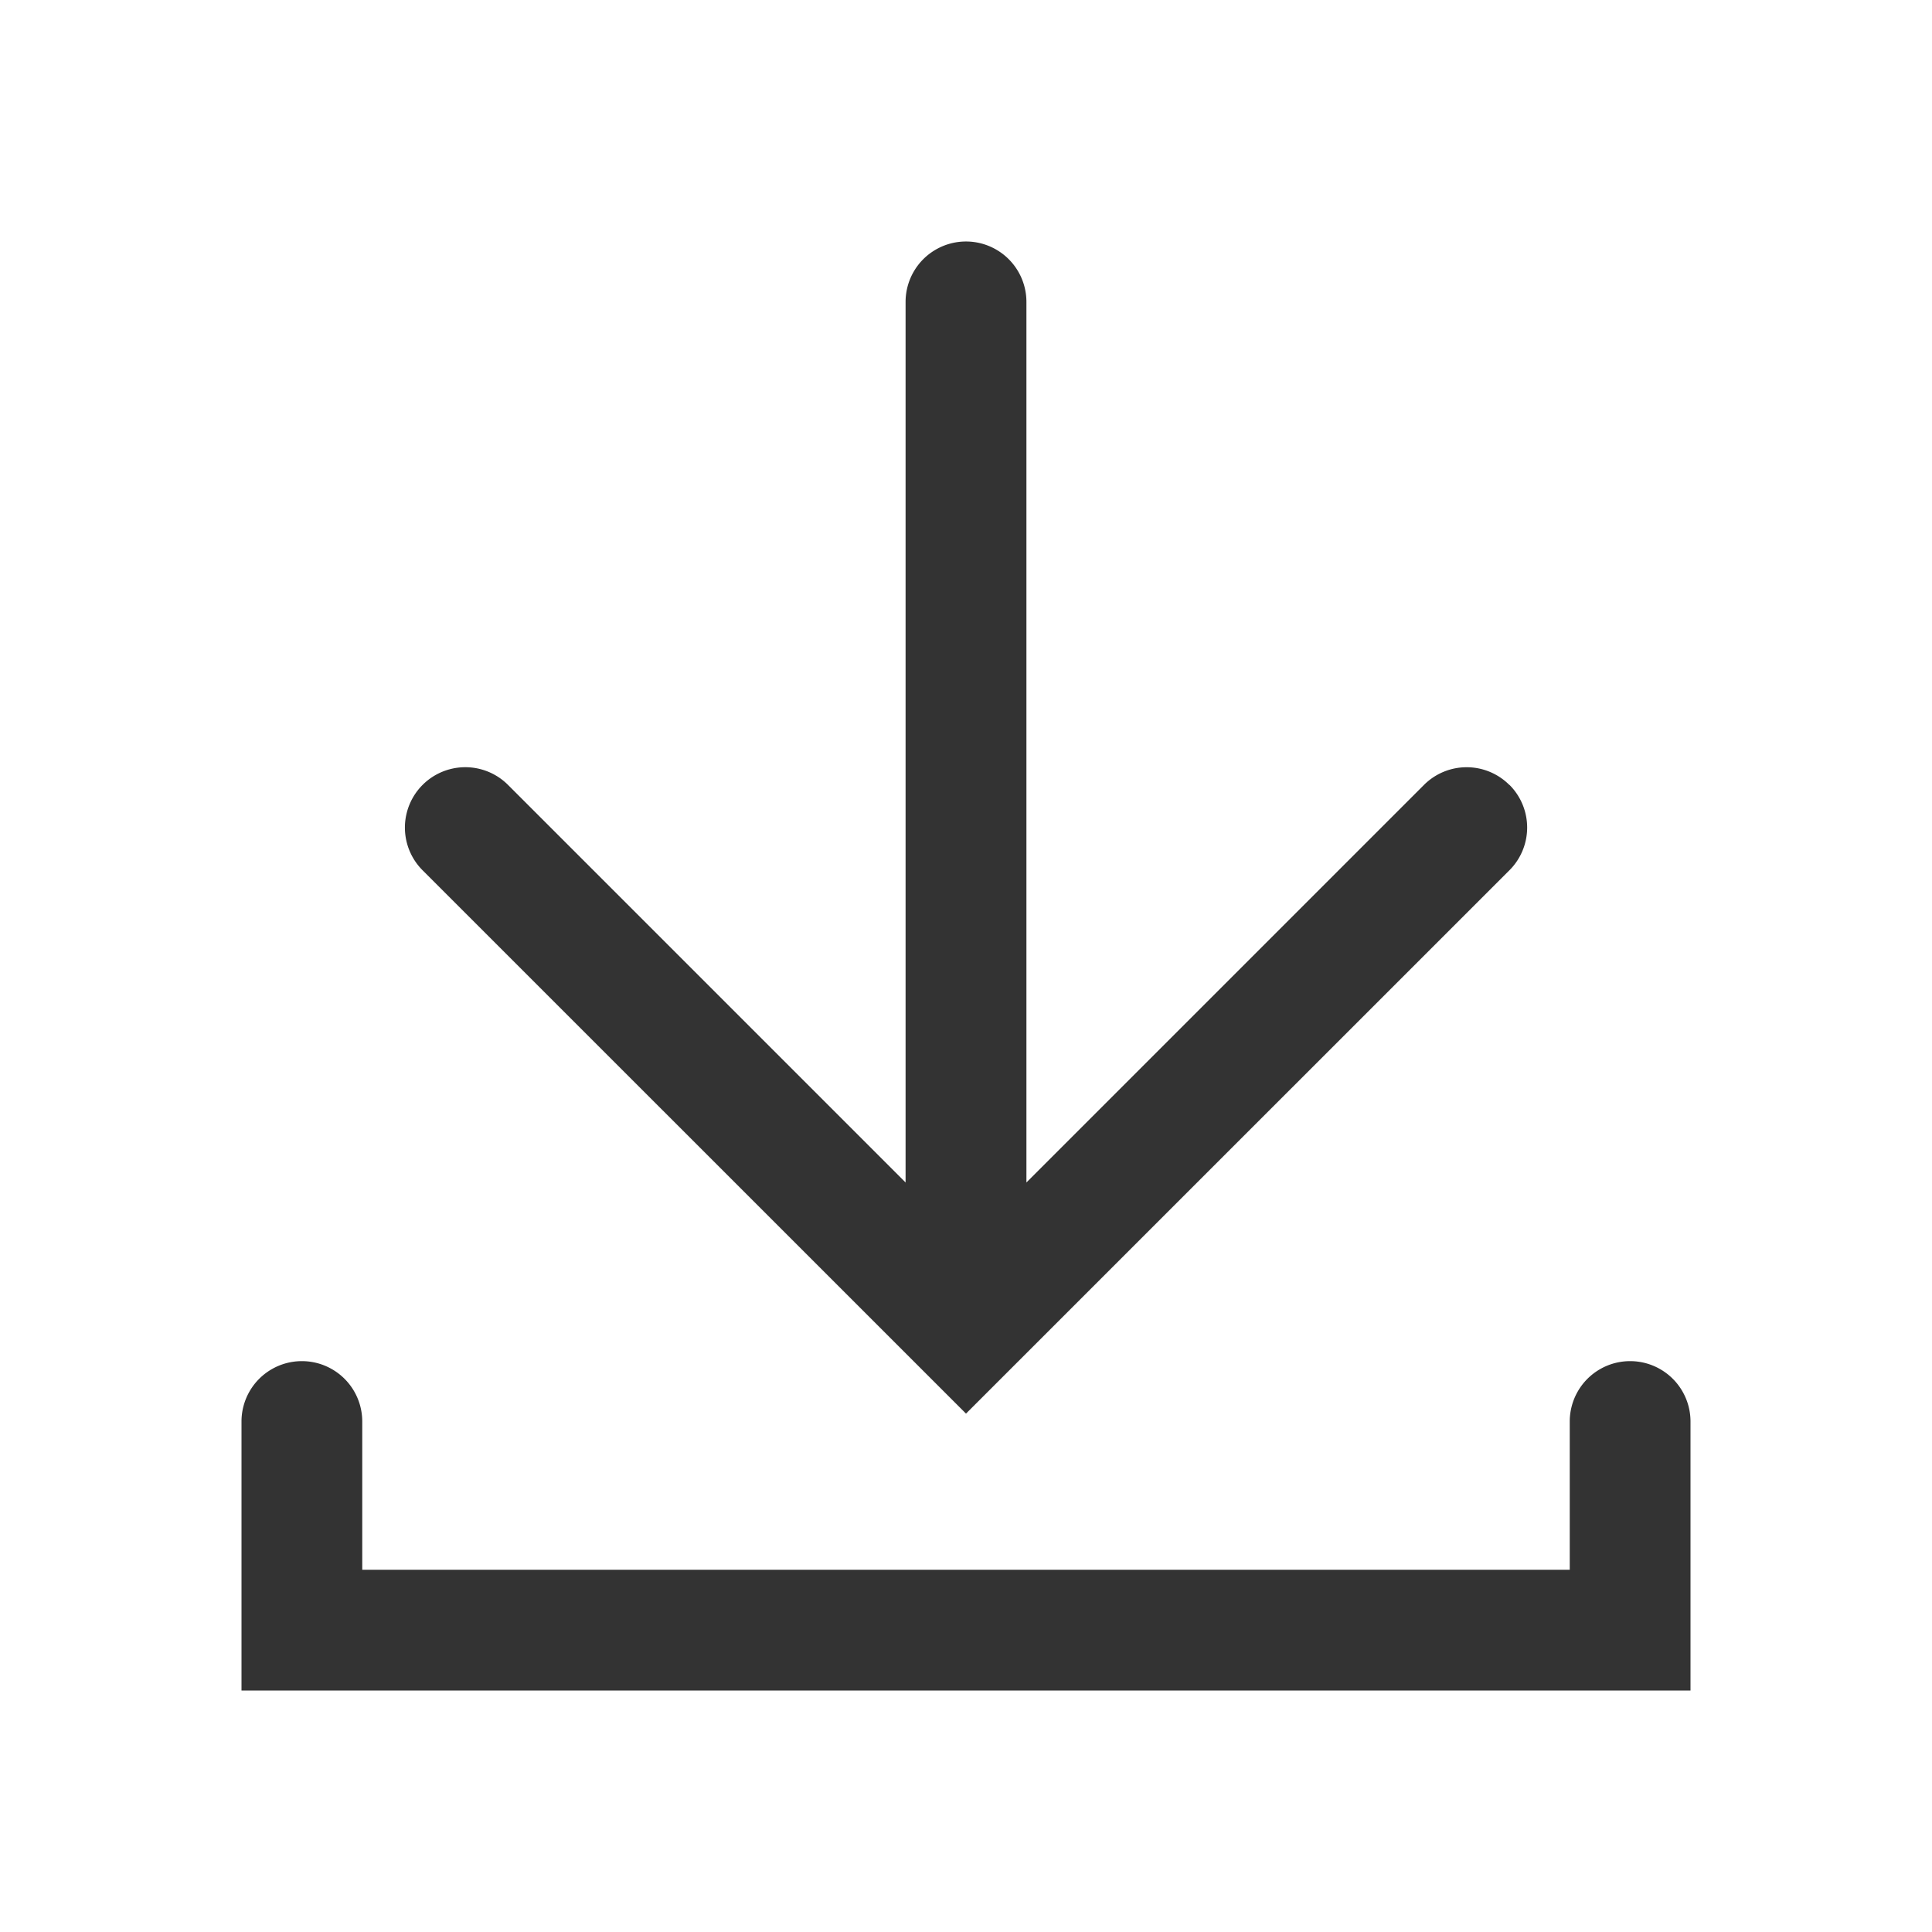 <?xml version="1.0" standalone="no"?><!DOCTYPE svg PUBLIC "-//W3C//DTD SVG 1.1//EN" "http://www.w3.org/Graphics/SVG/1.1/DTD/svg11.dtd"><svg t="1719820429088" class="icon" viewBox="0 0 1024 1024" version="1.1" xmlns="http://www.w3.org/2000/svg" p-id="7799" xmlns:xlink="http://www.w3.org/1999/xlink" width="32" height="32"><path d="M832 753.478v78.522H192v-78.569a31.977 31.977 0 1 0-64 0v142.569h768v-142.569a31.977 31.977 0 1 0-64 0z m-32.023-337.455a31.977 31.977 0 0 0-45.242 0l-210.711 210.711V160.023a31.977 31.977 0 1 0-64.047 0v466.711L269.265 416.023a31.977 31.977 0 1 0-45.289 45.242L512 749.242l288.023-287.977a31.977 31.977 0 0 0 0-45.289z" fill="#333333" p-id="7800"></path></svg>